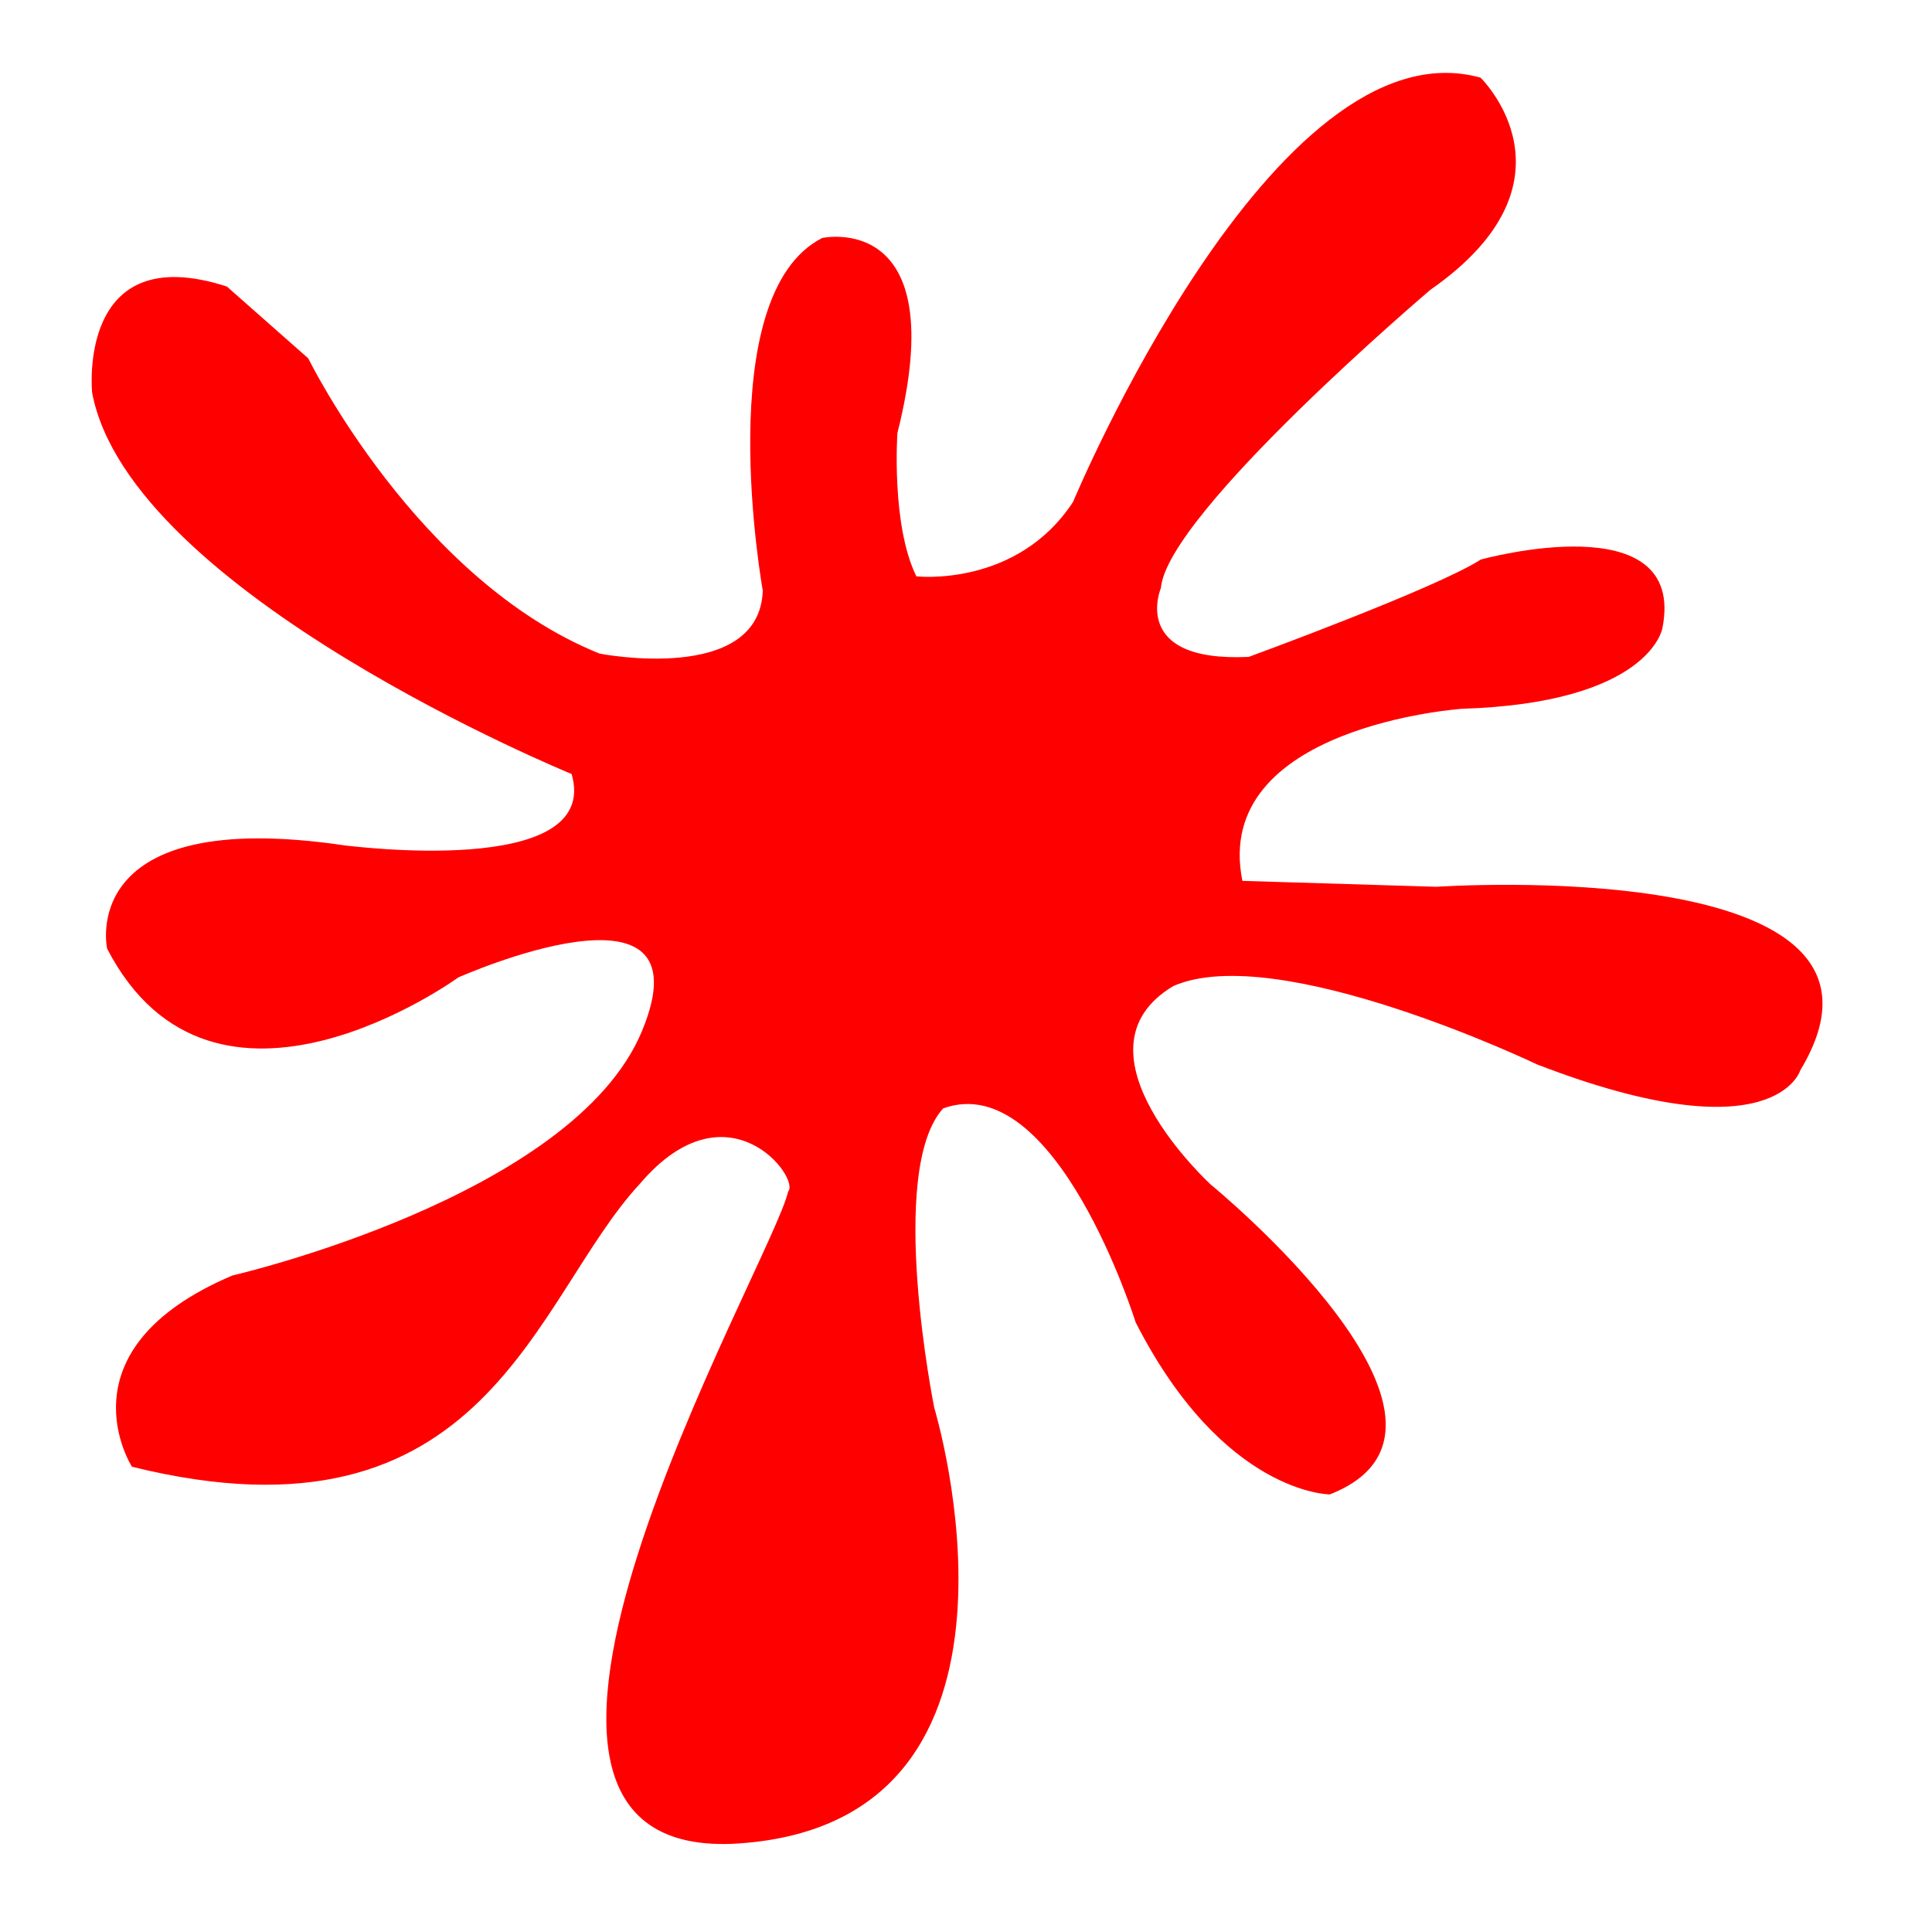 <svg width="16" height="16" xmlns="http://www.w3.org/2000/svg">
 <style type="text/css">.st0{display:none;}
	.st1{fill:#FF0000;}</style>

 <g>
  <title>background</title>
  <rect fill="none" id="canvas_background" height="18" width="18"/>
 </g>
 <g>
  <title>Layer 1</title>
  <g id="svg_3">
   <path id="svg_4" d="m4.734,6.41c0,0 -3.658,-1.496 -3.971,-3.158c0,0 -0.131,-1.283 1.116,-0.879l0.674,0.595c0,0 0.899,1.836 2.413,2.445c0,0 1.324,0.26 1.351,-0.522c0,0 -0.441,-2.445 0.492,-2.92c0,0 1.089,-0.239 0.623,1.615c0,0 -0.053,0.761 0.157,1.187c0,0 0.832,0.095 1.298,-0.617c0,0 1.661,-3.988 3.374,-3.513c0,0 0.881,0.854 -0.415,1.757c0,0 -2.18,1.851 -2.232,2.47c0,0 -0.262,0.617 0.728,0.57c0,0 1.557,-0.57 1.921,-0.806c0,0 1.712,-0.475 1.504,0.57c0,0 -0.104,0.617 -1.661,0.666c0,0 -2.076,0.144 -1.817,1.425l1.608,0.049c0,0 4.101,-0.284 3.012,1.52c0,0 -0.208,0.712 -2.18,-0.049c0,0 -2.146,-1.028 -3.012,-0.649c-0.899,0.538 0.311,1.645 0.311,1.645s2.44,1.995 0.985,2.565c0,0 -0.881,0 -1.608,-1.425c0,0 -0.658,-2.107 -1.594,-1.772c-0.47,0.518 -0.074,2.479 -0.074,2.479s1.038,3.418 -1.608,3.608s0.262,-4.797 0.398,-5.398c0.104,-0.11 -0.501,-0.918 -1.228,-0.064c-0.881,0.95 -1.263,3.07 -4.206,2.343c0,0 -0.623,-0.967 0.832,-1.584c0,0 2.822,-0.649 3.392,-2.025s-1.522,-0.443 -1.522,-0.443s-2.023,1.471 -2.908,-0.239c0,0 -0.262,-1.187 1.972,-0.854c0.006,-0.002 2.133,0.284 1.874,-0.595z" class="st1"/>
  </g>
 </g>
</svg>